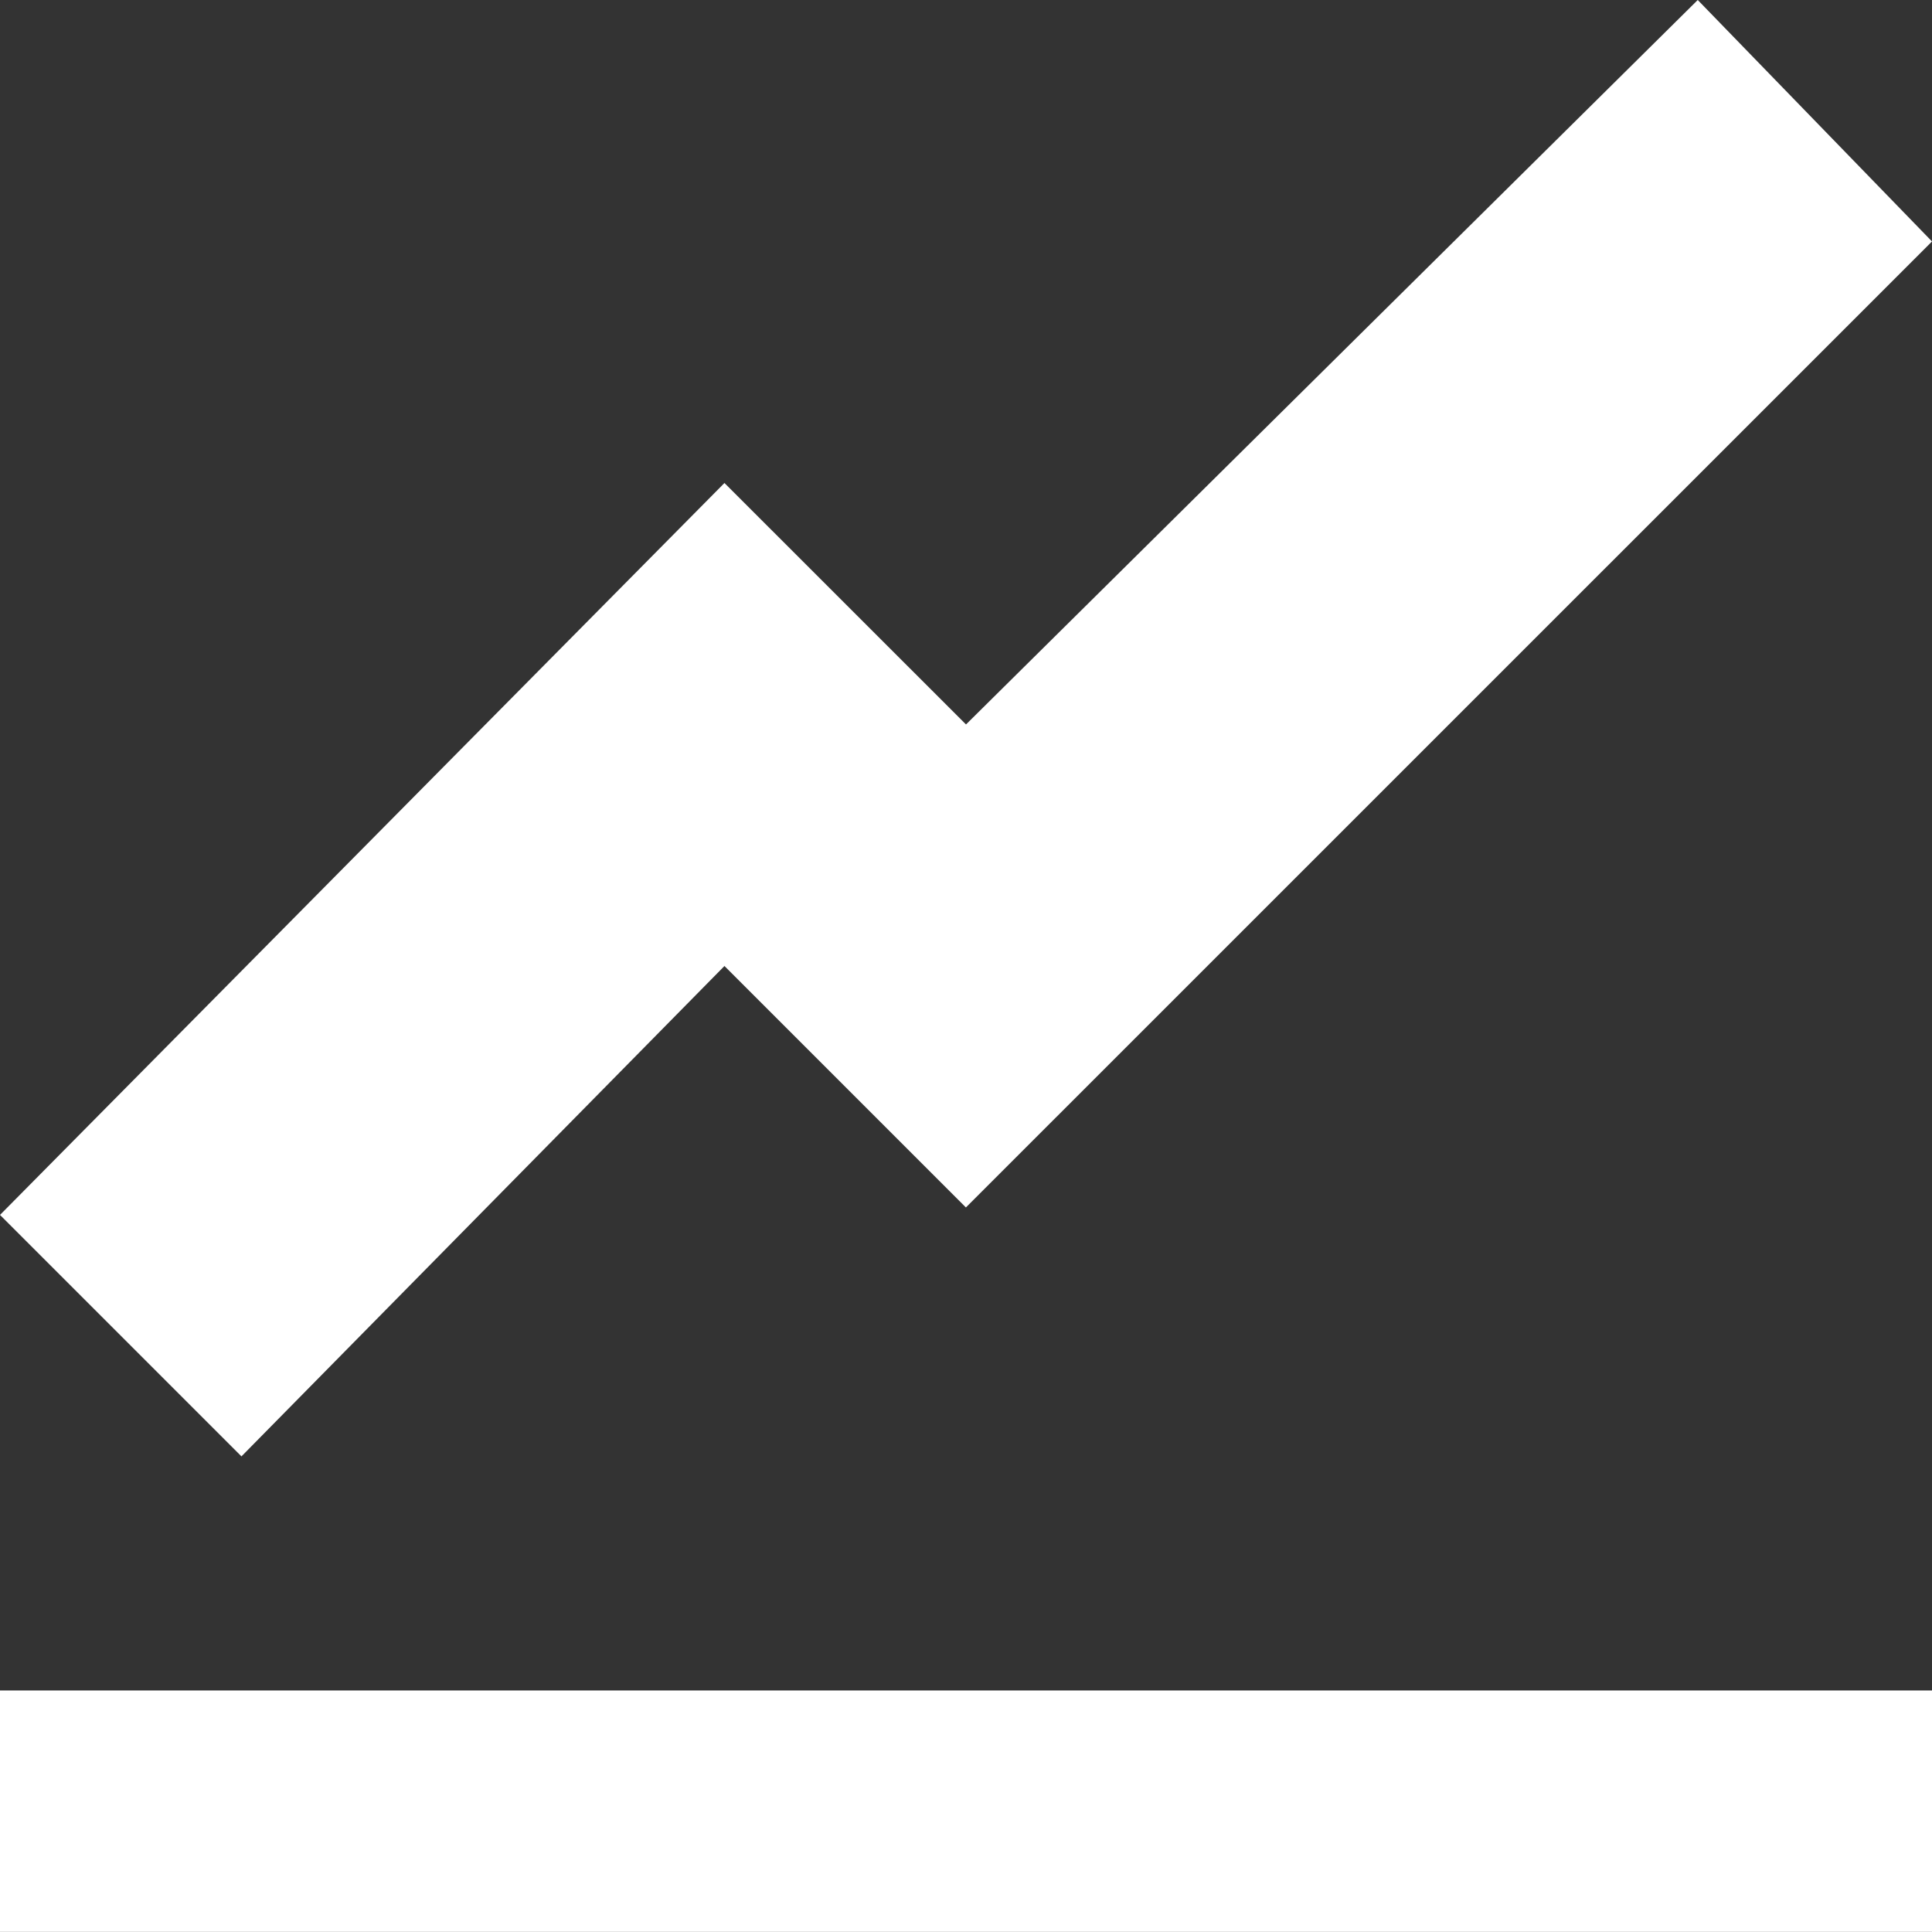 <svg xmlns="http://www.w3.org/2000/svg"  viewBox="0 0 21.468 21.468">
  <rect x="0" y="0" width="21.468" height="21.468" fill="#333333" stroke="none"/>
  <path id="Icon_open-graph" data-name="Icon open-graph" d="M18.865,0,10.734,8.05,8.05,5.367,0,13.5l2.683,2.683L8.05,10.734l2.683,2.683L21.468,2.683ZM0,18.784v2.683H21.468V18.784Z" fill="#fff"/>
</svg>
